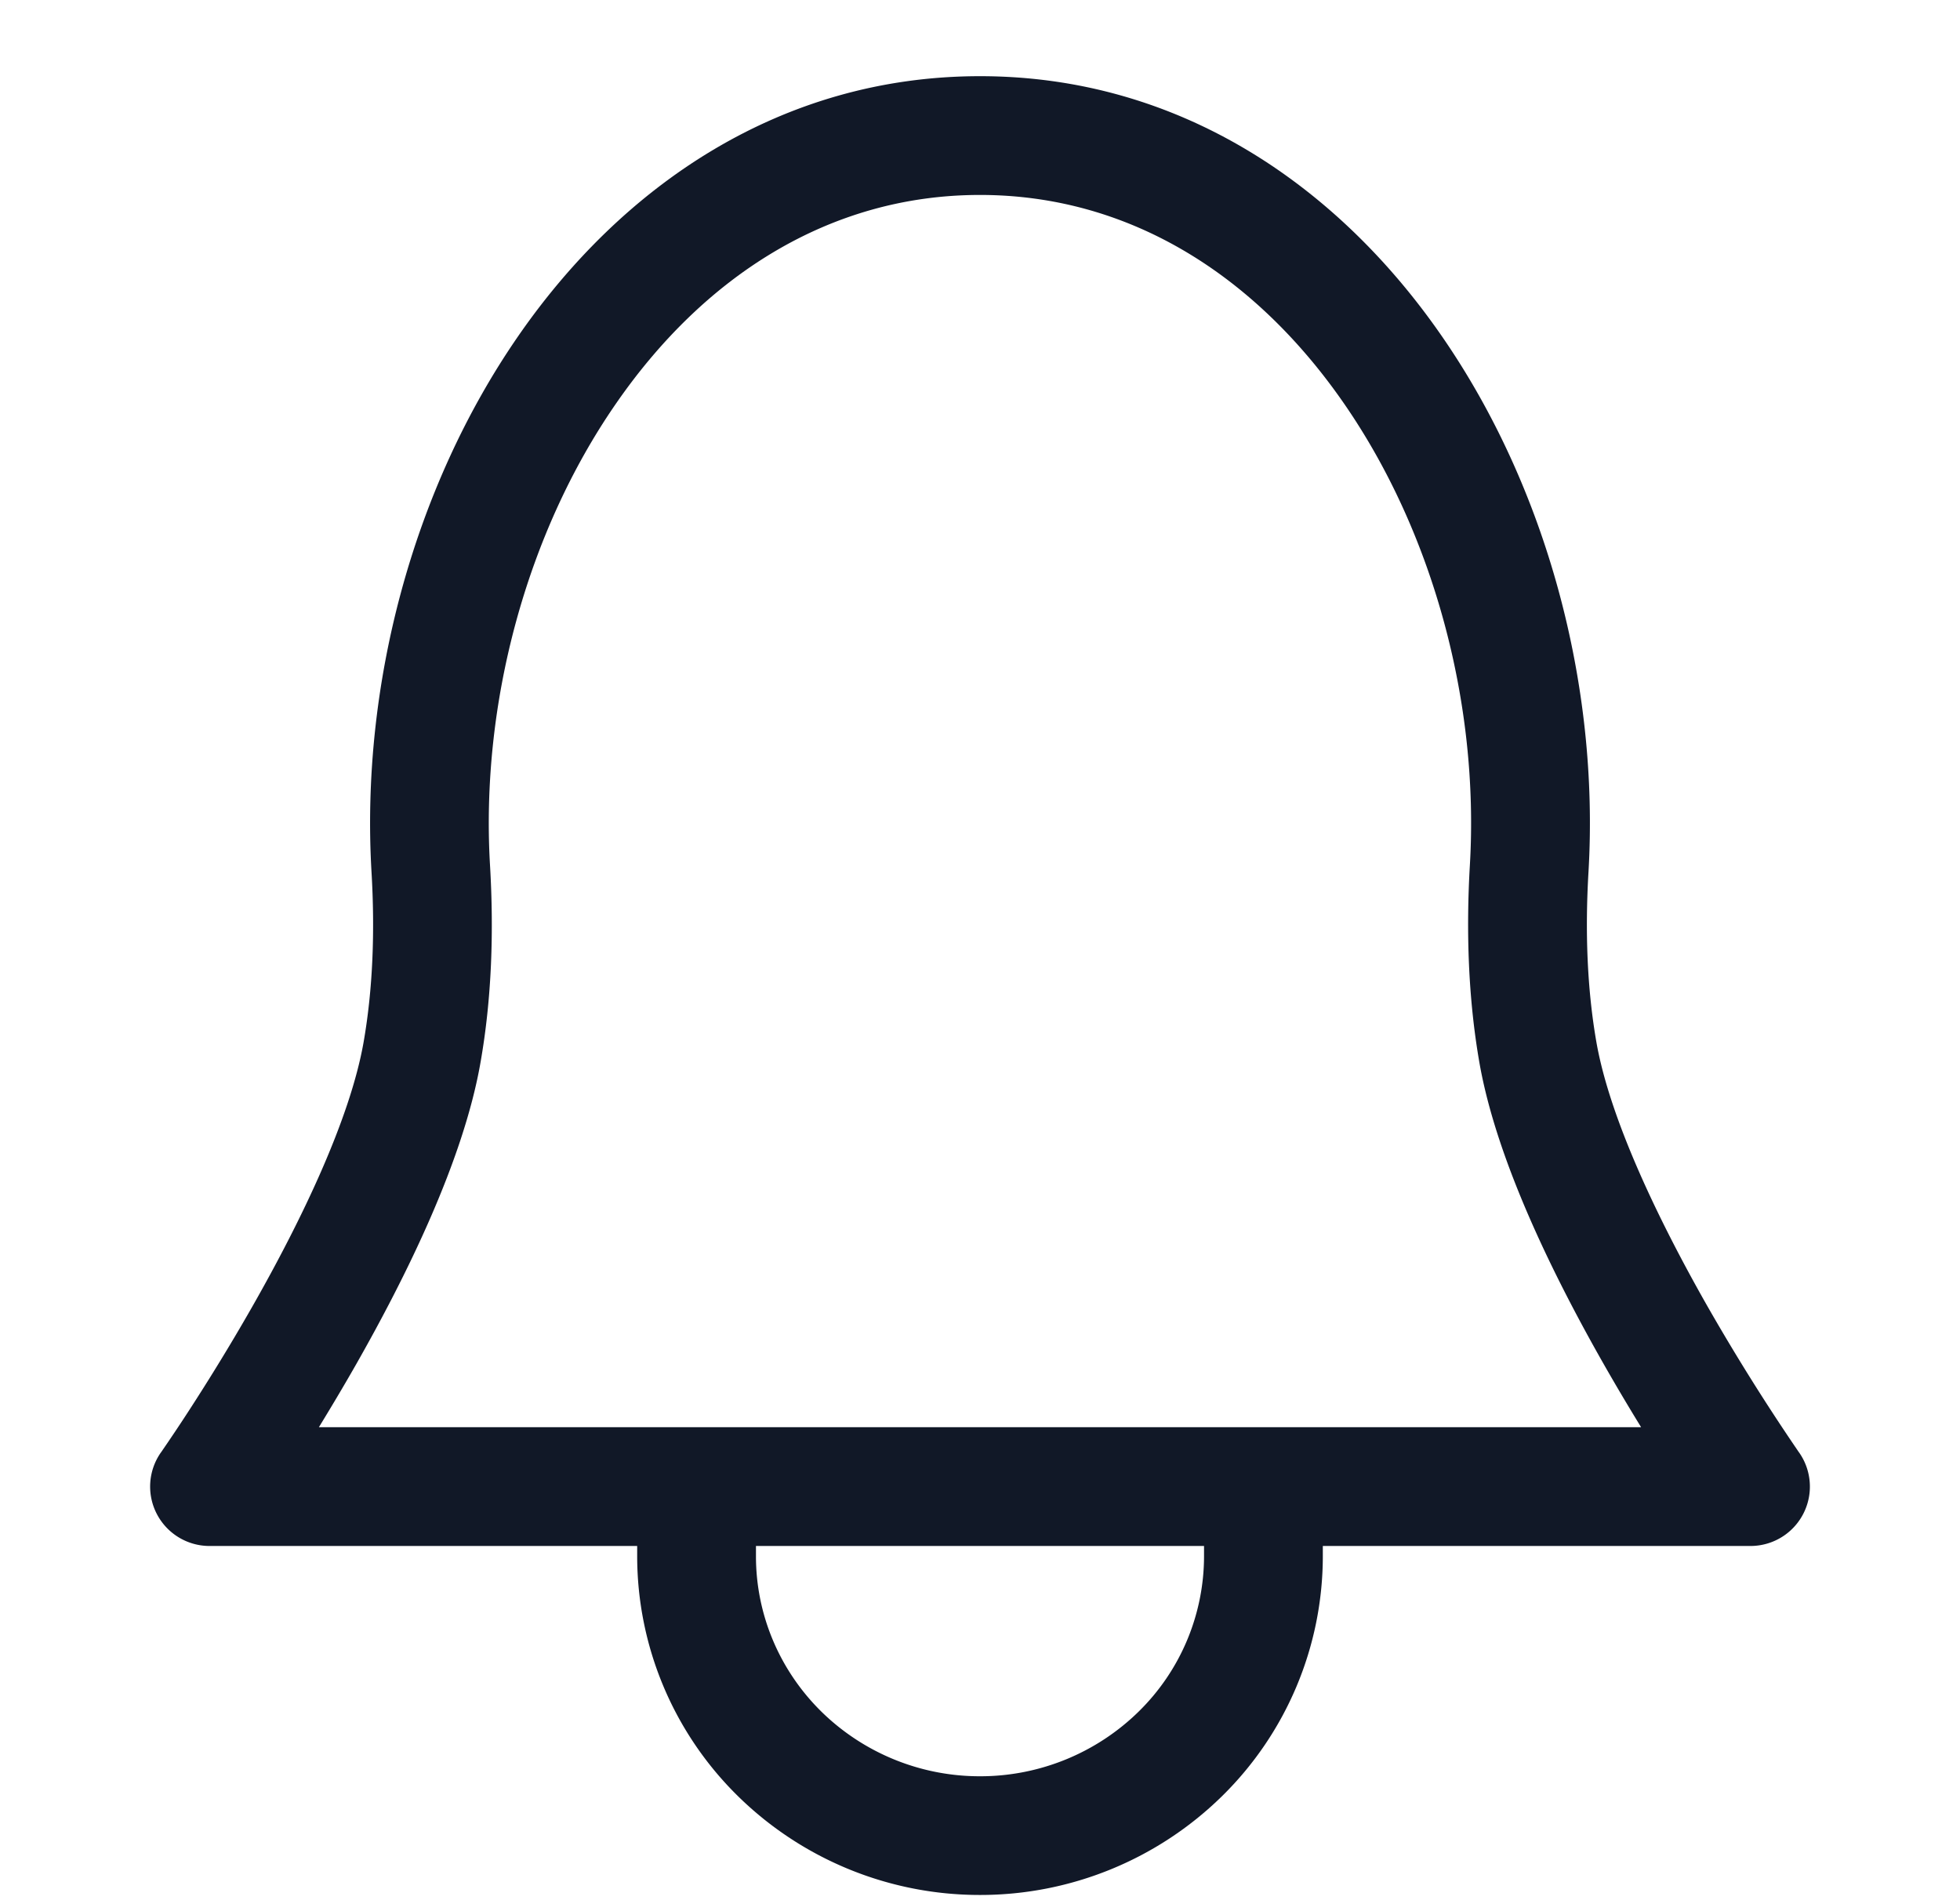 <svg xmlns="http://www.w3.org/2000/svg" width="33" height="32" fill="none"><path fill="#111827" fill-rule="evenodd" d="M2.64 25.495a1 1 0 0 1 .07-1.036l.001-.001.006-.008.023-.034.093-.136c.081-.12.2-.296.343-.517.287-.442.675-1.062 1.078-1.77.826-1.451 1.641-3.149 1.868-4.444.156-.894.192-1.86.133-2.865-.185-3.157.708-6.465 2.457-9.005 1.756-2.551 4.434-4.396 7.788-4.396s6.032 1.845 7.788 4.396c1.75 2.54 2.642 5.848 2.457 9.005-.059 1.005-.023 1.97.133 2.865.227 1.295 1.042 2.993 1.867 4.444a36.022 36.022 0 0 0 1.515 2.423l.023.034.006.008.001.001a1 1 0 0 1-.818 1.576h-7.2v.175a5.668 5.668 0 0 1-1.696 4.037 5.808 5.808 0 0 1-4.076 1.665 5.808 5.808 0 0 1-4.076-1.665 5.668 5.668 0 0 1-1.696-4.037v-.175h-7.2a1 1 0 0 1-.888-.54Zm10.088.54v.175c0 .977.394 1.917 1.1 2.613a3.807 3.807 0 0 0 2.672 1.09 3.808 3.808 0 0 0 2.672-1.09 3.668 3.668 0 0 0 1.1-2.613v-.175h-7.544Zm-1-2H27.631a37.054 37.054 0 0 1-.624-1.053c-.834-1.465-1.808-3.424-2.099-5.089-.188-1.08-.225-2.204-.16-3.326.16-2.731-.62-5.595-2.107-7.754-1.479-2.148-3.597-3.53-6.141-3.53s-4.662 1.382-6.14 3.53C8.872 8.972 8.09 11.836 8.25 14.567c.066 1.122.03 2.247-.16 3.326-.29 1.665-1.264 3.624-2.098 5.09-.216.379-.428.733-.623 1.052h6.358Z" clip-rule="evenodd"/></svg>